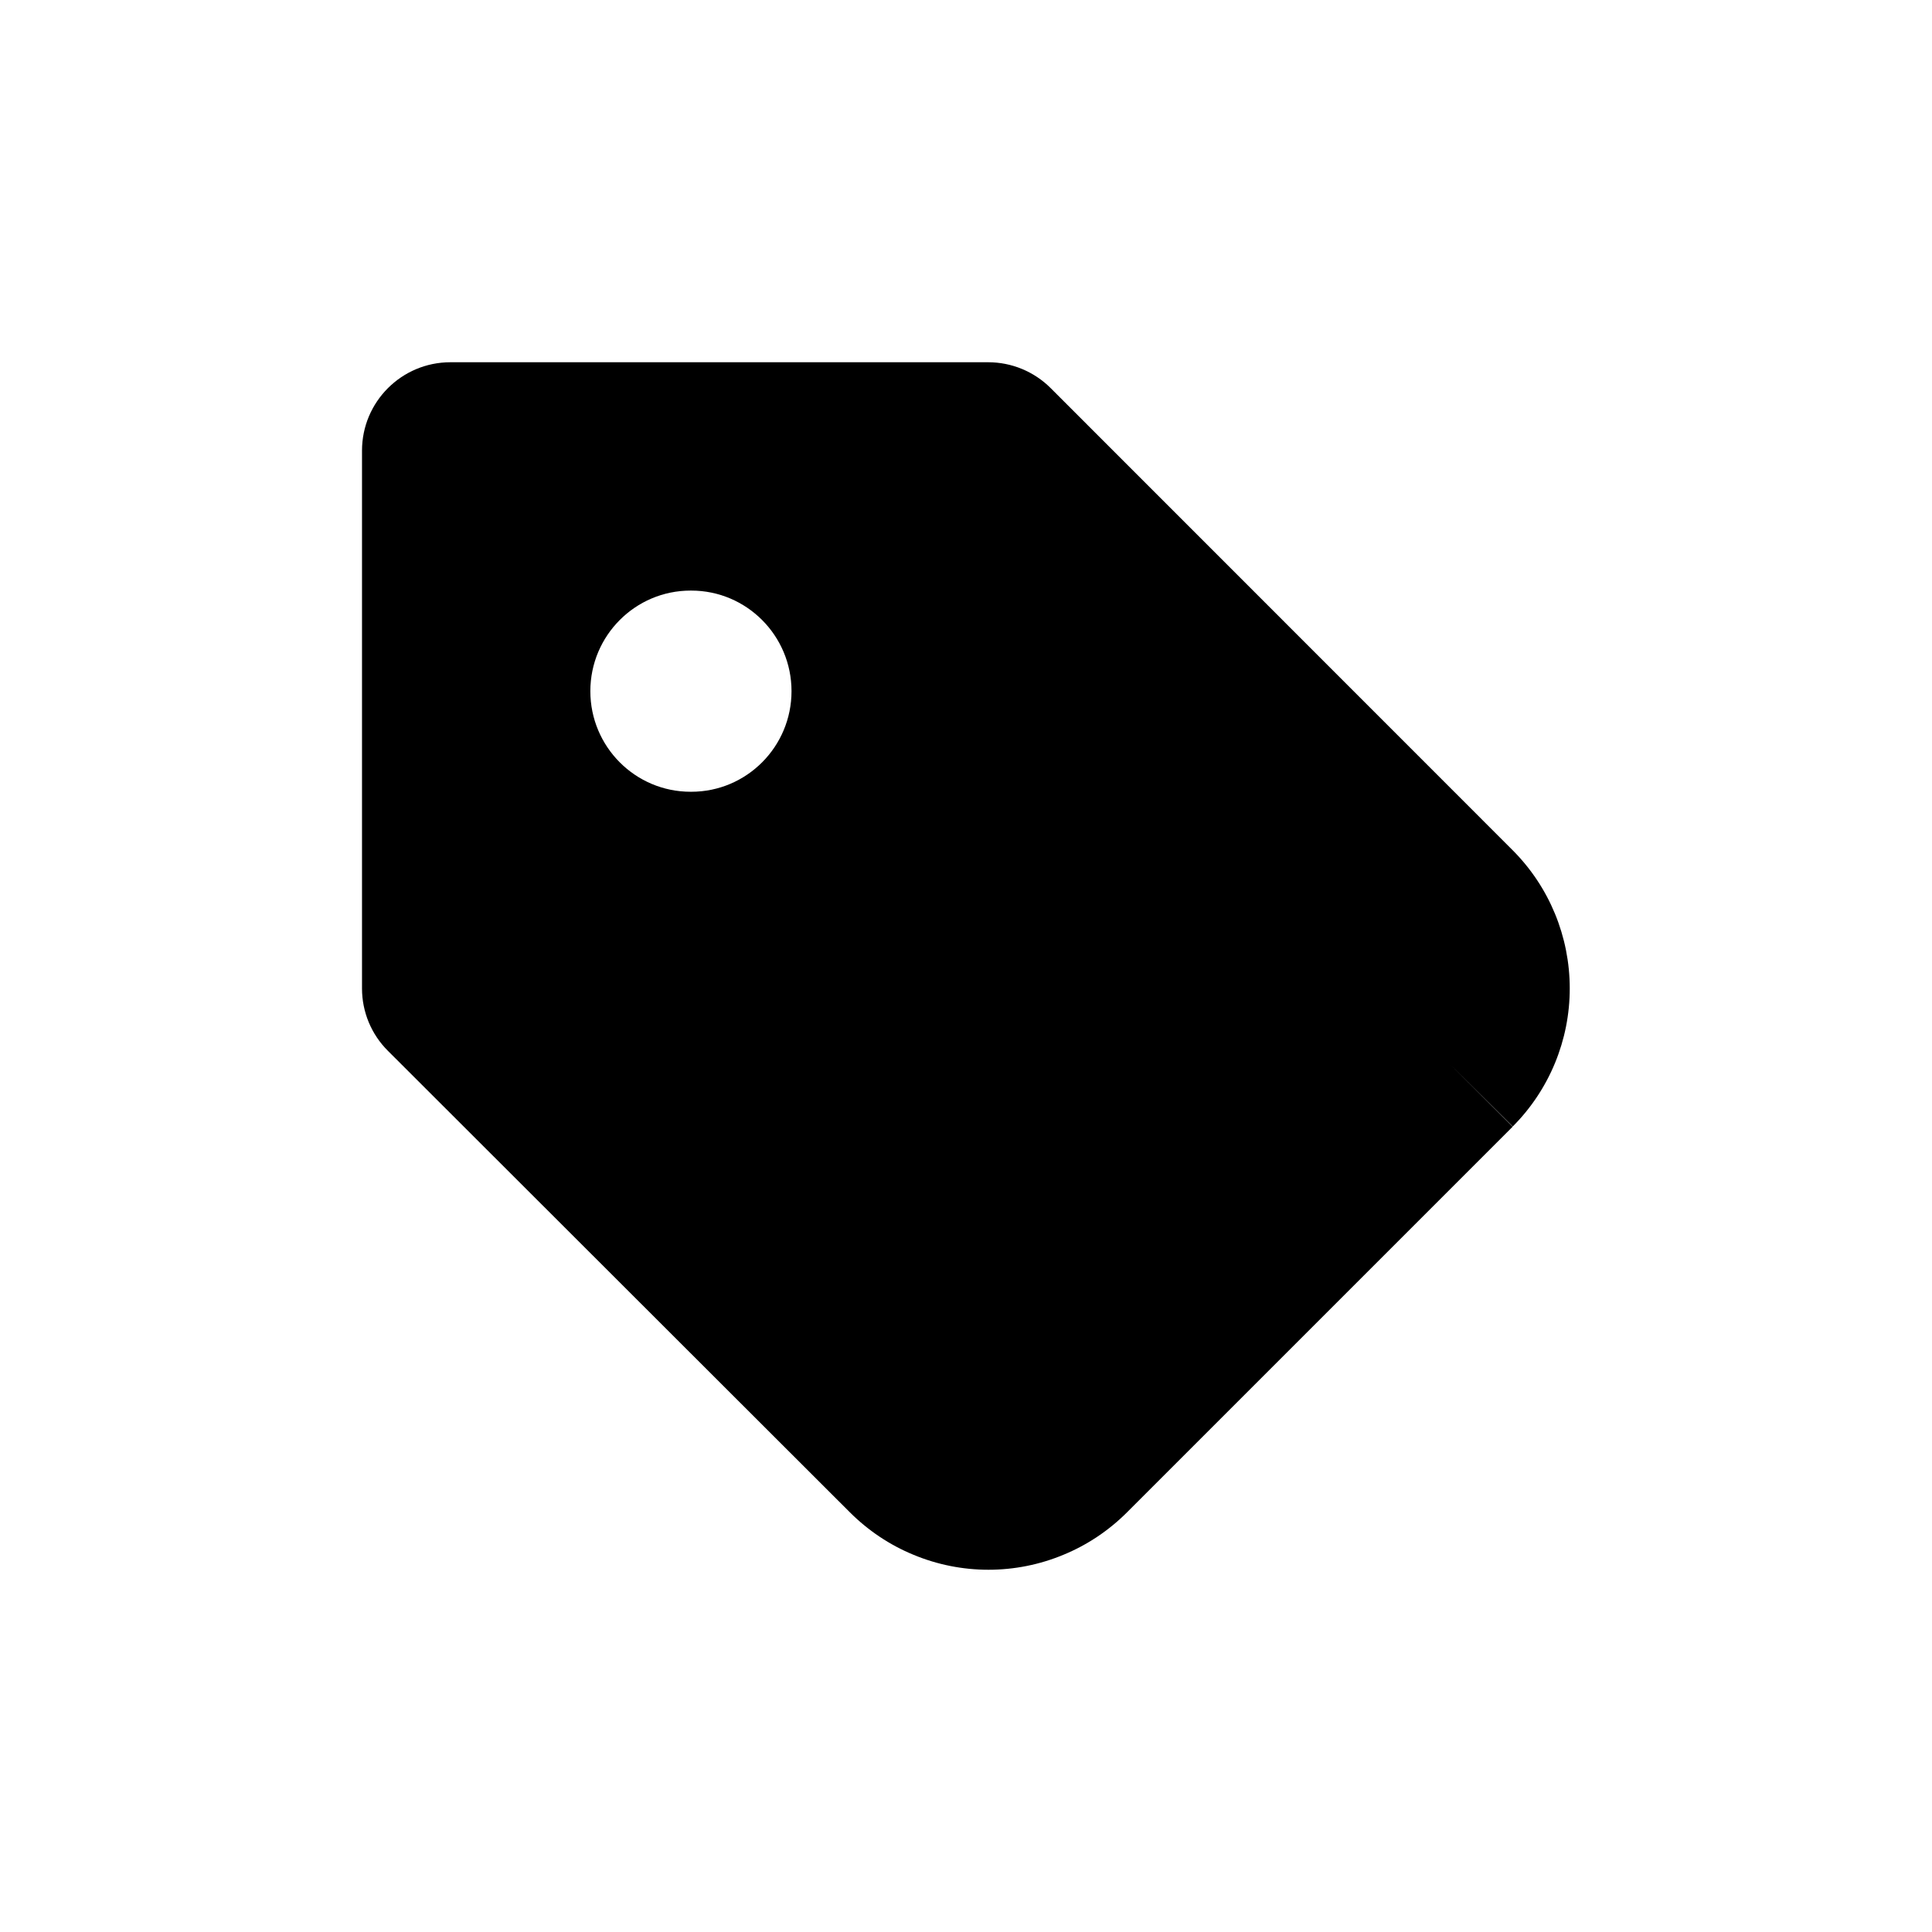 <svg width="16" height="16" viewBox="0 0 16 16" fill="none" xmlns="http://www.w3.org/2000/svg">
<path fill-rule="evenodd" clip-rule="evenodd" d="M3.73 3C3.326 3 2.998 3.328 2.998 3.732V8.186C2.998 8.38 3.075 8.566 3.213 8.703L7.038 12.524C7.189 12.675 7.368 12.795 7.565 12.876C7.762 12.958 7.973 13 8.186 13C8.399 13 8.61 12.958 8.807 12.876C9.004 12.795 9.183 12.675 9.334 12.524L12.527 9.331L12.009 8.814L12.528 9.329C12.831 9.025 13 8.614 13 8.186C13 7.757 12.831 7.346 12.528 7.042L8.701 3.214C8.564 3.077 8.378 3 8.184 3H3.73ZM5.719 4.891C5.261 4.891 4.889 5.264 4.889 5.724C4.889 6.184 5.261 6.557 5.719 6.557H5.725C6.183 6.557 6.555 6.184 6.555 5.724C6.555 5.264 6.183 4.891 5.725 4.891H5.719Z" fill="currentColor"/>
</svg>
